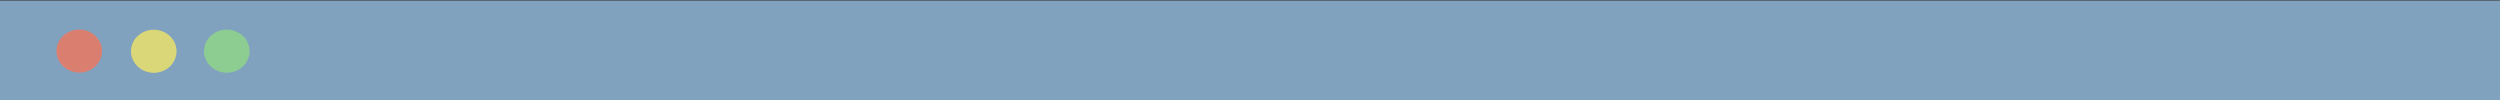<?xml version="1.0" encoding="UTF-8" standalone="no"?>
<!-- Created with Inkscape (http://www.inkscape.org/) -->

<svg
   xmlns:dc="http://purl.org/dc/elements/1.1/"
   xmlns:cc="http://creativecommons.org/ns#"
   xmlns:rdf="http://www.w3.org/1999/02/22-rdf-syntax-ns#"
   xmlns:svg="http://www.w3.org/2000/svg"
   xmlns="http://www.w3.org/2000/svg"
   version="1.1"
   width="750"
   height="30"
   id="svg4149">
  <rect width="100%" height="100%" fill="#333333" stroke="none"/>
  <defs
     id="defs4151">
    <clipPath
       id="clipPath60">
      <path
         d="m 186.202,744.209 9.419,0 0,-9.418 -9.419,0 0,9.418 z"
         id="path62" />
    </clipPath>
    <clipPath
       id="clipPath44">
      <path
         d="m 170.791,744.209 9.418,0 0,-9.418 -9.418,0 0,9.418 z"
         id="path46" />
    </clipPath>
    <clipPath
       id="clipPath28">
      <path
         d="m 155.379,744.209 9.419,0 0,-9.418 -9.419,0 0,9.418 z"
         id="path30" />
    </clipPath>
  </defs>
  <g
     transform="matrix(1,0,0,0.945,-93.957,-345.577)"
     id="layer1">
    <path
       d="m 93.957,365.859 750,0 0,31.761 -750,0 z"
       id="rect4487"
       style="fill:#81a2be;fill-opacity:1;stroke:none" />
    <g
       transform="matrix(1.451,0,0,-1.451,-114.559,1454.919)"
       id="g24"
       style="fill:#ff7050">
      <g
         id="g26"
         style="fill:#ff7050" />
      <g
         id="g32"
         style="fill:#ff7050">
        <g
           clip-path="url(#clipPath28)"
           id="g34"
           style="opacity:0.71;fill:#ff7050">
          <g
             transform="translate(164.798,739.5)"
             id="g36"
             style="fill:#ff7050">
            <path
               d="m 0,0 c 0,-2.601 -2.108,-4.709 -4.709,-4.709 -2.601,0 -4.709,2.108 -4.709,4.709 0,2.601 2.108,4.709 4.709,4.709 C -2.108,4.709 0,2.601 0,0"
               id="path38"
               style="fill:#ff7050;fill-opacity:1;fill-rule:nonzero;stroke:none" />
          </g>
        </g>
      </g>
    </g>
    <g
       transform="matrix(1.451,0,0,-1.451,-114.559,1454.98)"
       id="g40"
       style="fill:#ffed5d">
      <g
         id="g42"
         style="fill:#ffed5d" />
      <g
         id="g48"
         style="fill:#ffed5d">
        <g
           clip-path="url(#clipPath44)"
           id="g50"
           style="opacity:0.71;fill:#ffed5d">
          <g
             transform="translate(180.209,739.5)"
             id="g52"
             style="fill:#ffed5d">
            <path
               d="m 0,0 c 0,-2.601 -2.108,-4.709 -4.709,-4.709 -2.601,0 -4.709,2.108 -4.709,4.709 0,2.601 2.108,4.709 4.709,4.709 C -2.108,4.709 0,2.601 0,0"
               id="path54"
               style="fill:#ffed5d;fill-opacity:1;fill-rule:nonzero;stroke:none" />
          </g>
        </g>
      </g>
    </g>
    <g
       transform="matrix(1.451,0,0,-1.451,-115.015,1454.95)"
       id="g56"
       style="fill:#93de7f">
      <g
         id="g58"
         style="fill:#93de7f" />
      <g
         id="g64"
         style="fill:#93de7f">
        <g
           clip-path="url(#clipPath60)"
           id="g66"
           style="opacity:0.71;fill:#93de7f">
          <g
             transform="translate(195.621,739.5)"
             id="g68"
             style="fill:#93de7f">
            <path
               d="m 0,0 c 0,-2.601 -2.108,-4.709 -4.709,-4.709 -2.601,0 -4.709,2.108 -4.709,4.709 0,2.601 2.108,4.709 4.709,4.709 C -2.108,4.709 0,2.601 0,0"
               id="path70"
               style="fill:#93de7f;fill-opacity:1;fill-rule:nonzero;stroke:none" />
          </g>
        </g>
      </g>
    </g>
  </g>
</svg>
